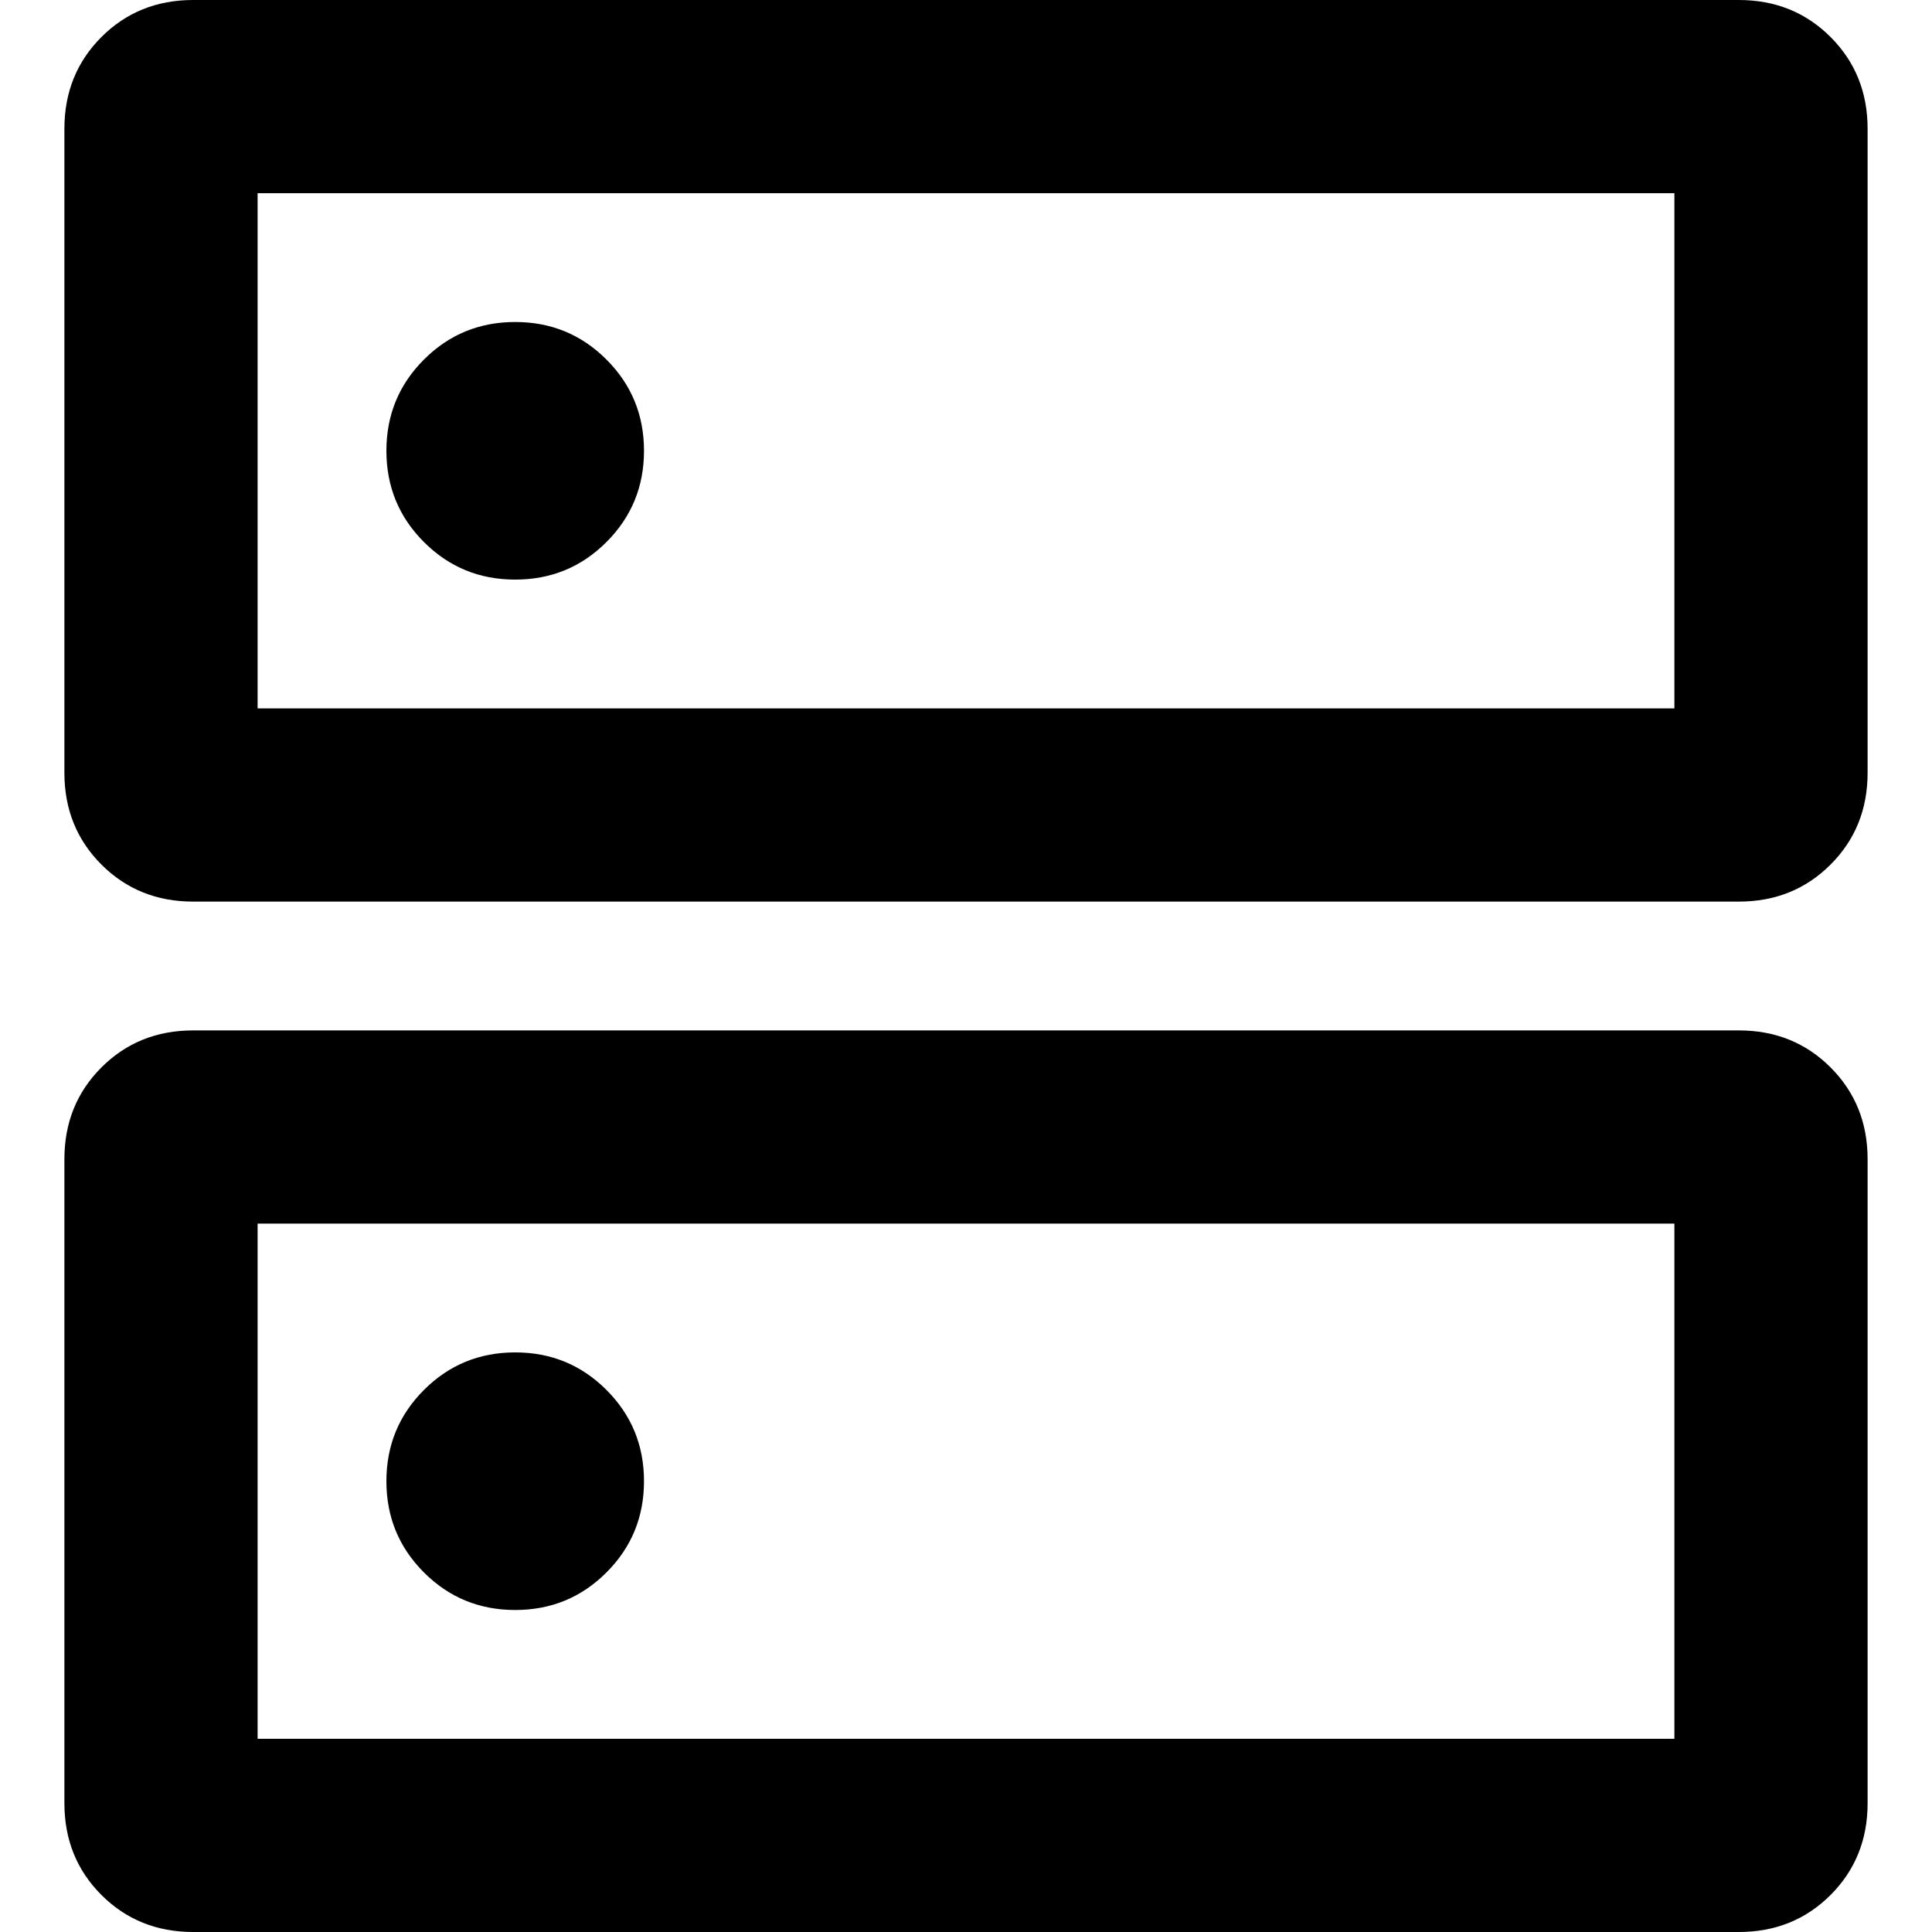 <?xml version="1.0" encoding="UTF-8"?>
<svg id="Layer_1" data-name="Layer 1" xmlns="http://www.w3.org/2000/svg" viewBox="0 0 300 300">
  <defs>
    <style>
      .cls-1 {
        fill: #000;
        stroke-width: 0px;
      }
    </style>
  </defs>
  <path class="cls-1" d="M80,50c-5.56,0-10.28,1.94-14.17,5.83-3.89,3.89-5.83,8.61-5.83,14.17s1.94,10.28,5.83,14.17c3.89,3.89,8.61,5.83,14.17,5.83s10.28-1.94,14.17-5.83c3.89-3.89,5.83-8.61,5.83-14.17s-1.94-10.28-5.83-14.17c-3.89-3.89-8.61-5.83-14.17-5.83ZM80,210c-5.56,0-10.28,1.94-14.17,5.83-3.89,3.89-5.83,8.61-5.83,14.17s1.94,10.28,5.83,14.17c3.89,3.89,8.61,5.83,14.17,5.83s10.28-1.94,14.17-5.83c3.89-3.89,5.83-8.61,5.83-14.17s-1.94-10.28-5.83-14.17c-3.89-3.89-8.61-5.83-14.17-5.83ZM30,0h240c5.67,0,10.42,1.92,14.25,5.75,3.83,3.83,5.75,8.58,5.75,14.25v100c0,5.67-1.92,10.42-5.75,14.25-3.83,3.83-8.58,5.75-14.25,5.75H30c-5.67,0-10.42-1.92-14.25-5.75-3.83-3.83-5.75-8.58-5.75-14.25V20c0-5.67,1.92-10.42,5.75-14.25C19.58,1.92,24.33,0,30,0ZM40,30v80h220V30H40ZM30,160h240c5.67,0,10.42,1.92,14.25,5.75,3.83,3.83,5.75,8.58,5.75,14.25v100c0,5.67-1.92,10.42-5.75,14.25-3.83,3.83-8.58,5.75-14.25,5.75H30c-5.67,0-10.42-1.92-14.25-5.75-3.83-3.83-5.75-8.58-5.75-14.25v-100c0-5.67,1.92-10.42,5.75-14.25,3.83-3.83,8.58-5.75,14.25-5.75ZM40,190v80h220v-80H40ZM40,30v80V30ZM40,190v80-80Z"/>
</svg>